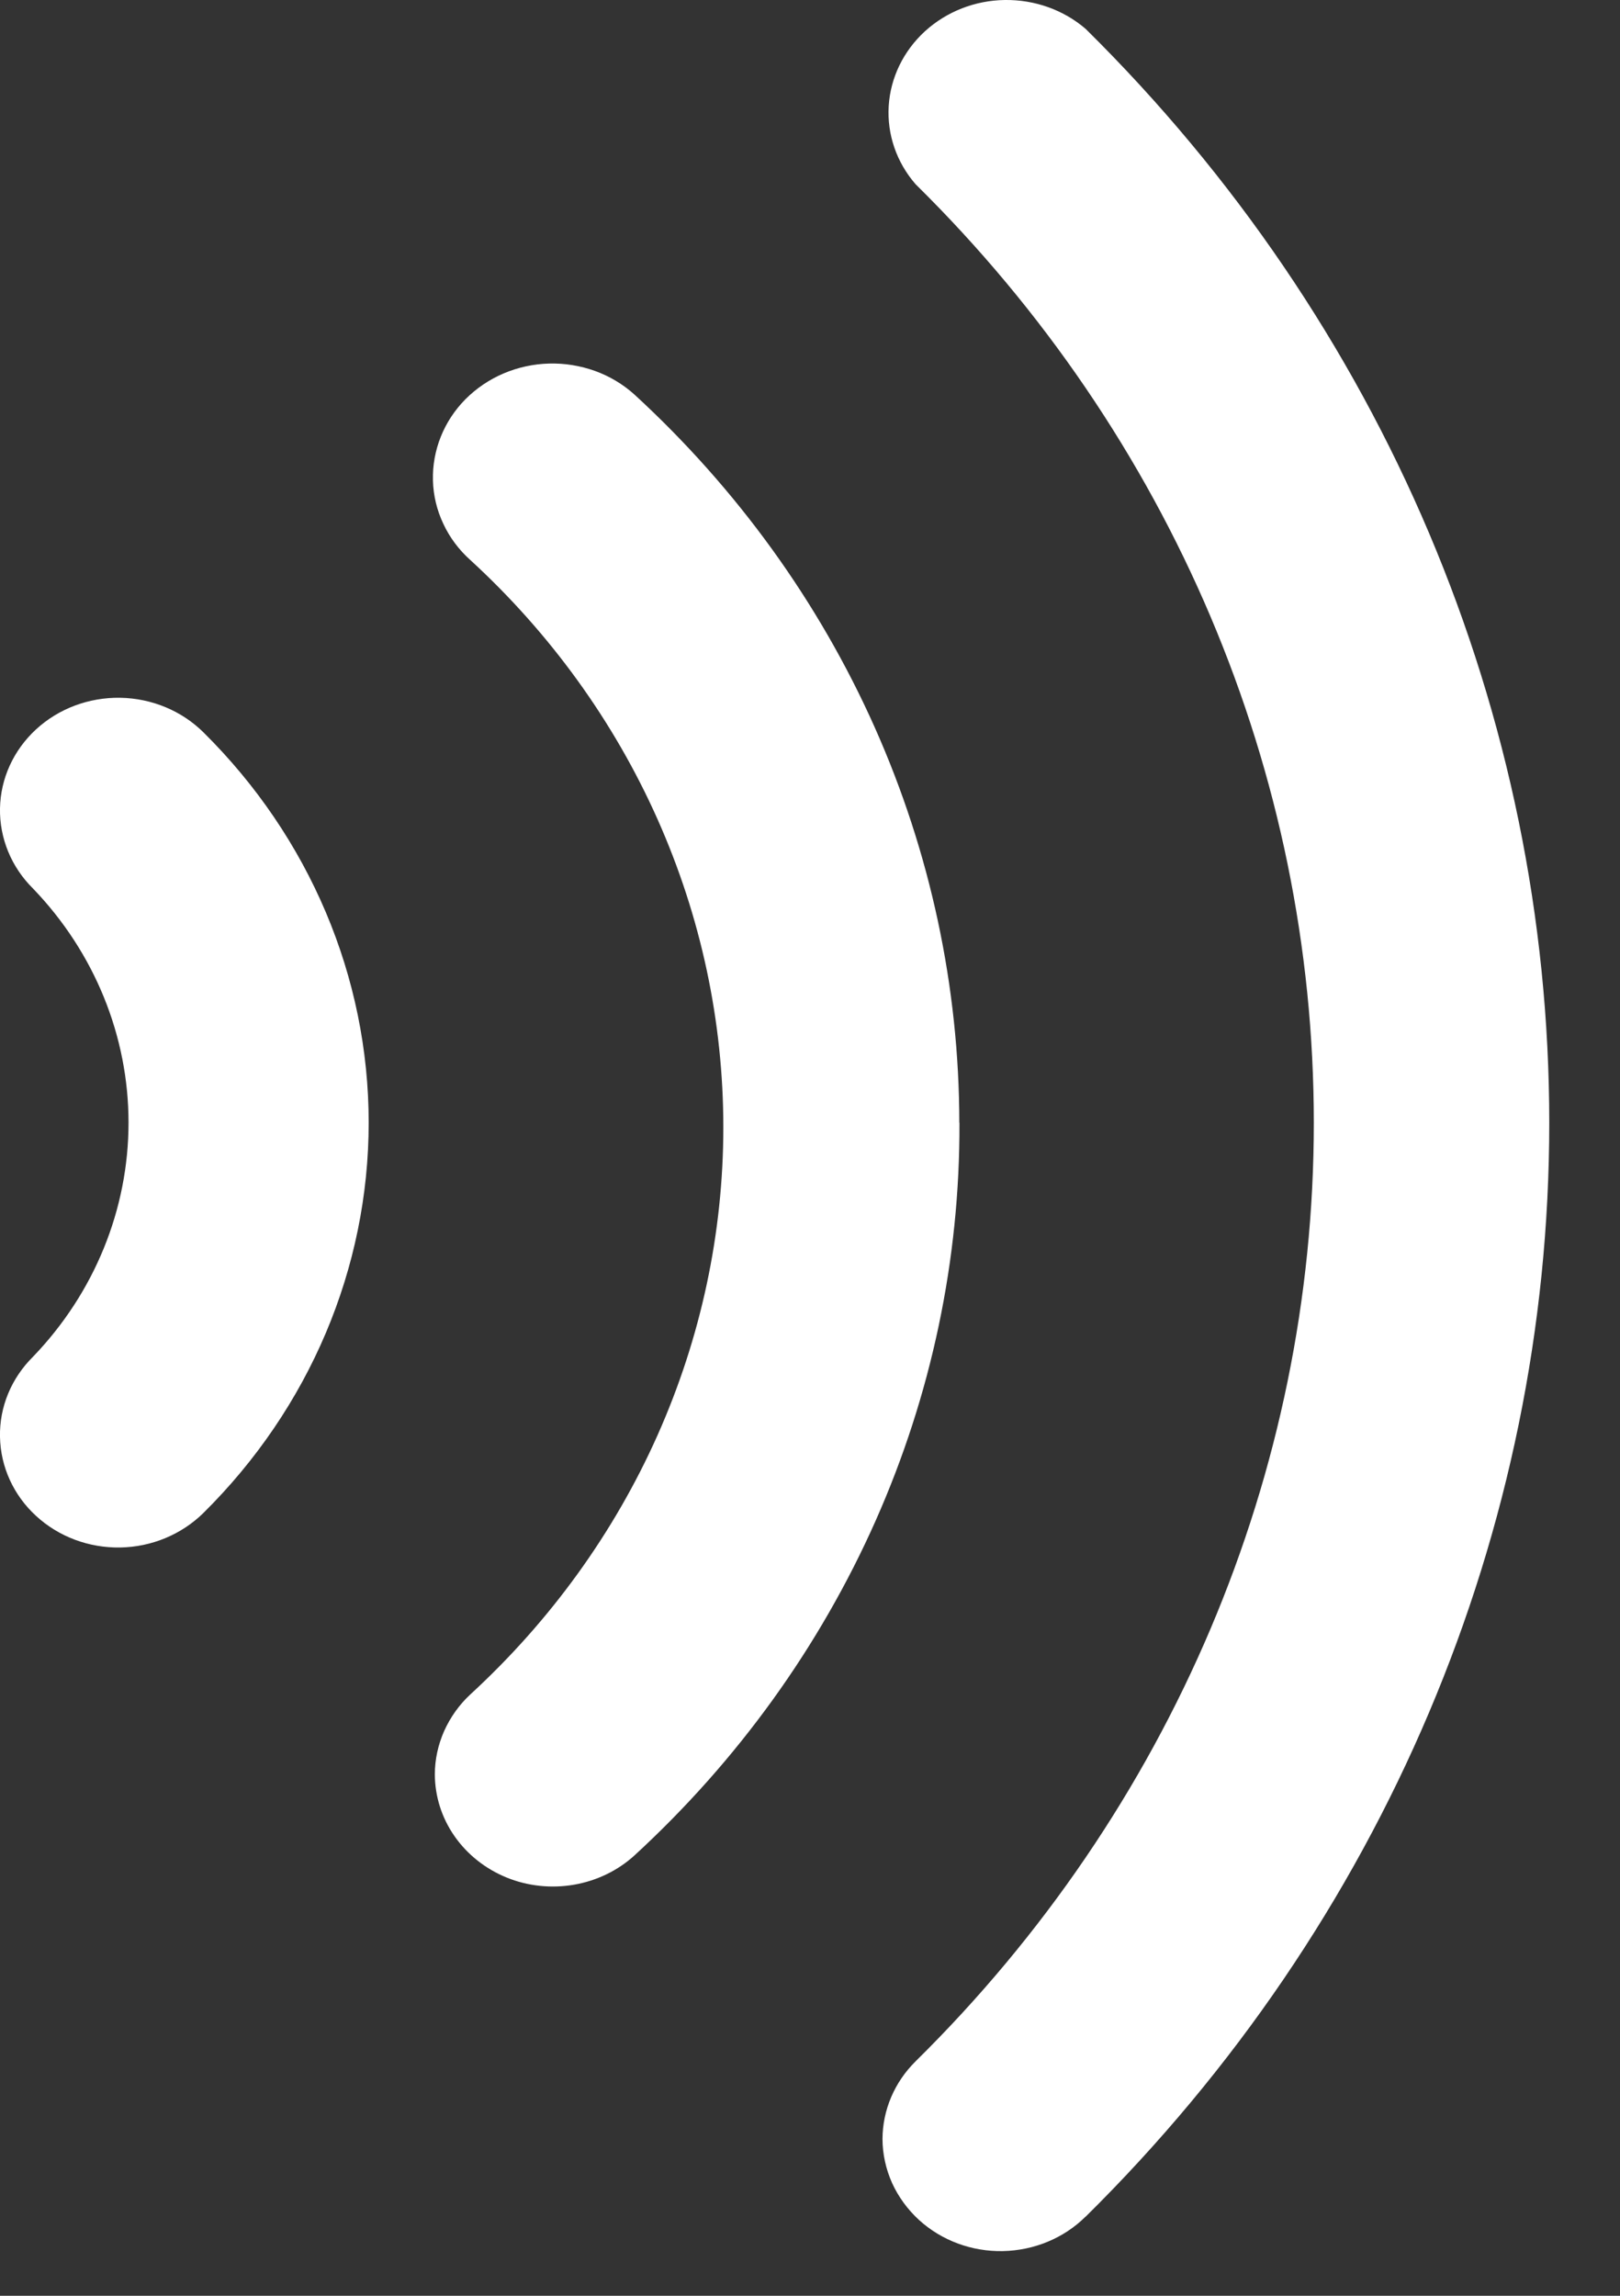 <?xml version="1.0" encoding="UTF-8"?>
<svg viewBox="0 0 12 17" xmlns="http://www.w3.org/2000/svg">
<rect x="0" y="0" width="12" height="17" fill="#333333" stroke="none"/>
<path d="m2.731 8.314c3e-5 -1.079-0.439-2.115-1.225-2.892-0.161-0.159-0.382-0.251-0.615-0.255-0.232-0.004-0.457 0.08-0.624 0.234-0.167 0.154-0.263 0.364-0.267 0.585-0.004 0.221 0.084 0.435 0.245 0.594 0.455 0.473 0.707 1.092 0.707 1.733s-0.252 1.26-0.707 1.733c-0.161 0.159-0.25 0.373-0.245 0.594 0.004 0.221 0.1 0.432 0.267 0.585 0.167 0.154 0.391 0.238 0.624 0.234 0.232-0.004 0.453-0.096 0.615-0.255 0.786-0.777 1.225-1.813 1.225-2.892zm4.375 0c-6.9e-4 -1.006-0.214-2.003-0.627-2.929-0.413-0.926-1.018-1.764-1.779-2.463-0.084-0.076-0.184-0.136-0.292-0.175-0.109-0.039-0.224-0.058-0.34-0.055-0.116 0.003-0.231 0.028-0.337 0.073-0.106 0.045-0.202 0.11-0.282 0.19-0.161 0.162-0.248 0.379-0.242 0.603 0.003 0.111 0.029 0.22 0.077 0.321 0.047 0.101 0.115 0.192 0.2 0.268 0.593 0.544 1.064 1.196 1.386 1.918 0.322 0.722 0.488 1.498 0.488 2.282 0 0.784-0.166 1.56-0.488 2.282-0.322 0.722-0.794 1.374-1.386 1.918-0.083 0.077-0.148 0.169-0.194 0.271-0.045 0.102-0.069 0.211-0.069 0.321 6.5e-4 0.163 0.051 0.322 0.146 0.458 0.095 0.136 0.229 0.242 0.386 0.306 0.157 0.064 0.331 0.082 0.499 0.053 0.168-0.029 0.324-0.104 0.448-0.217 0.765-0.703 1.372-1.546 1.786-2.478 0.414-0.932 0.625-1.935 0.621-2.947z" fill="#fff"/>
<path d="m8.042 16.414c2.203-2.175 3.434-5.078 3.434-8.1 0-3.022-1.231-5.925-3.434-8.1-0.164-0.141-0.378-0.217-0.599-0.214-0.221 0.003-0.432 0.086-0.592 0.232-0.159 0.146-0.255 0.343-0.268 0.553-0.013 0.21 0.058 0.417 0.199 0.579 1.893 1.865 2.95 4.357 2.95 6.95 0 2.593-1.058 5.085-2.95 6.95-0.156 0.154-0.244 0.36-0.245 0.575 4.5e-4 0.112 0.025 0.223 0.071 0.326 0.047 0.103 0.115 0.196 0.2 0.274 0.167 0.152 0.391 0.235 0.622 0.23 0.231-0.005 0.451-0.096 0.611-0.255z" fill="#fff"/>
</svg>

